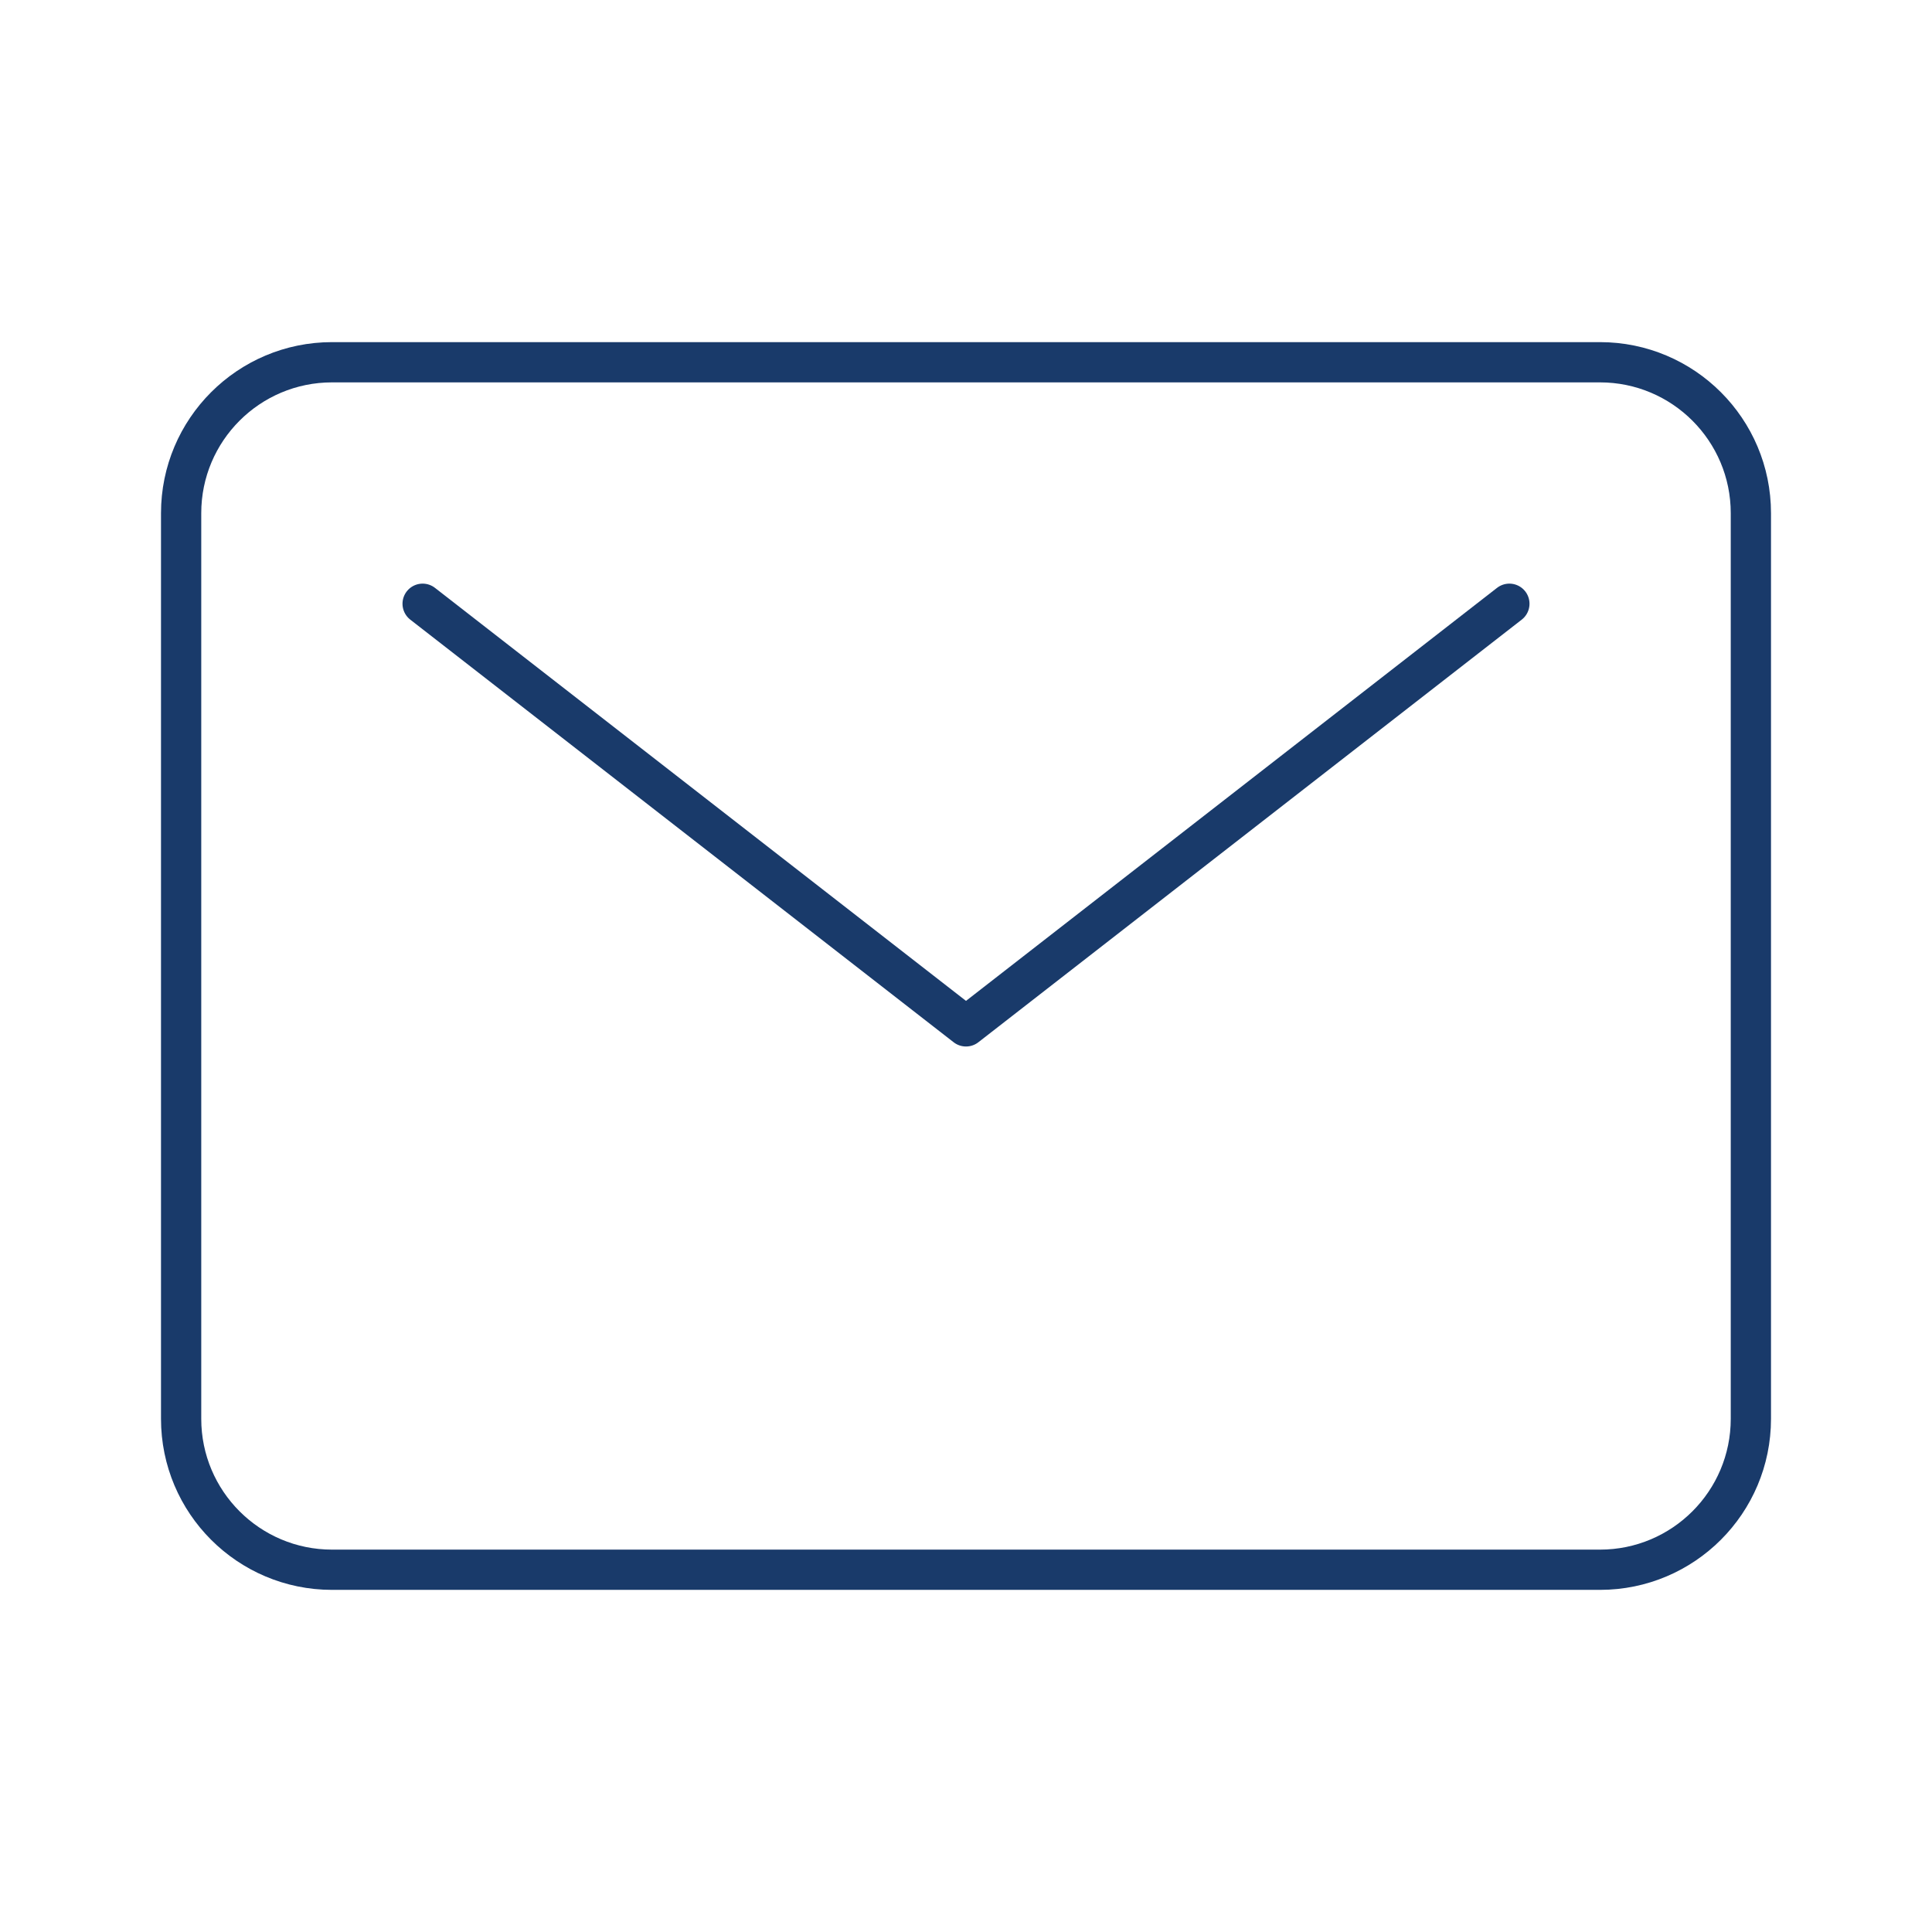 <svg viewBox="0 0 48 48" fill="none" xmlns="http://www.w3.org/2000/svg">
<path d="M39.75 9H8.25C6.179 9 4.5 10.679 4.5 12.75V35.25C4.5 37.321 6.179 39 8.25 39H39.75C41.821 39 43.5 37.321 43.5 35.25V12.75C43.5 10.679 41.821 9 39.75 9Z" stroke="#193A6A" stroke-linecap="round" stroke-linejoin="round"/>
<path d="M10.5 15L24 25.5L37.5 15" stroke="#193A6A" stroke-linecap="round" stroke-linejoin="round"/>
</svg>
